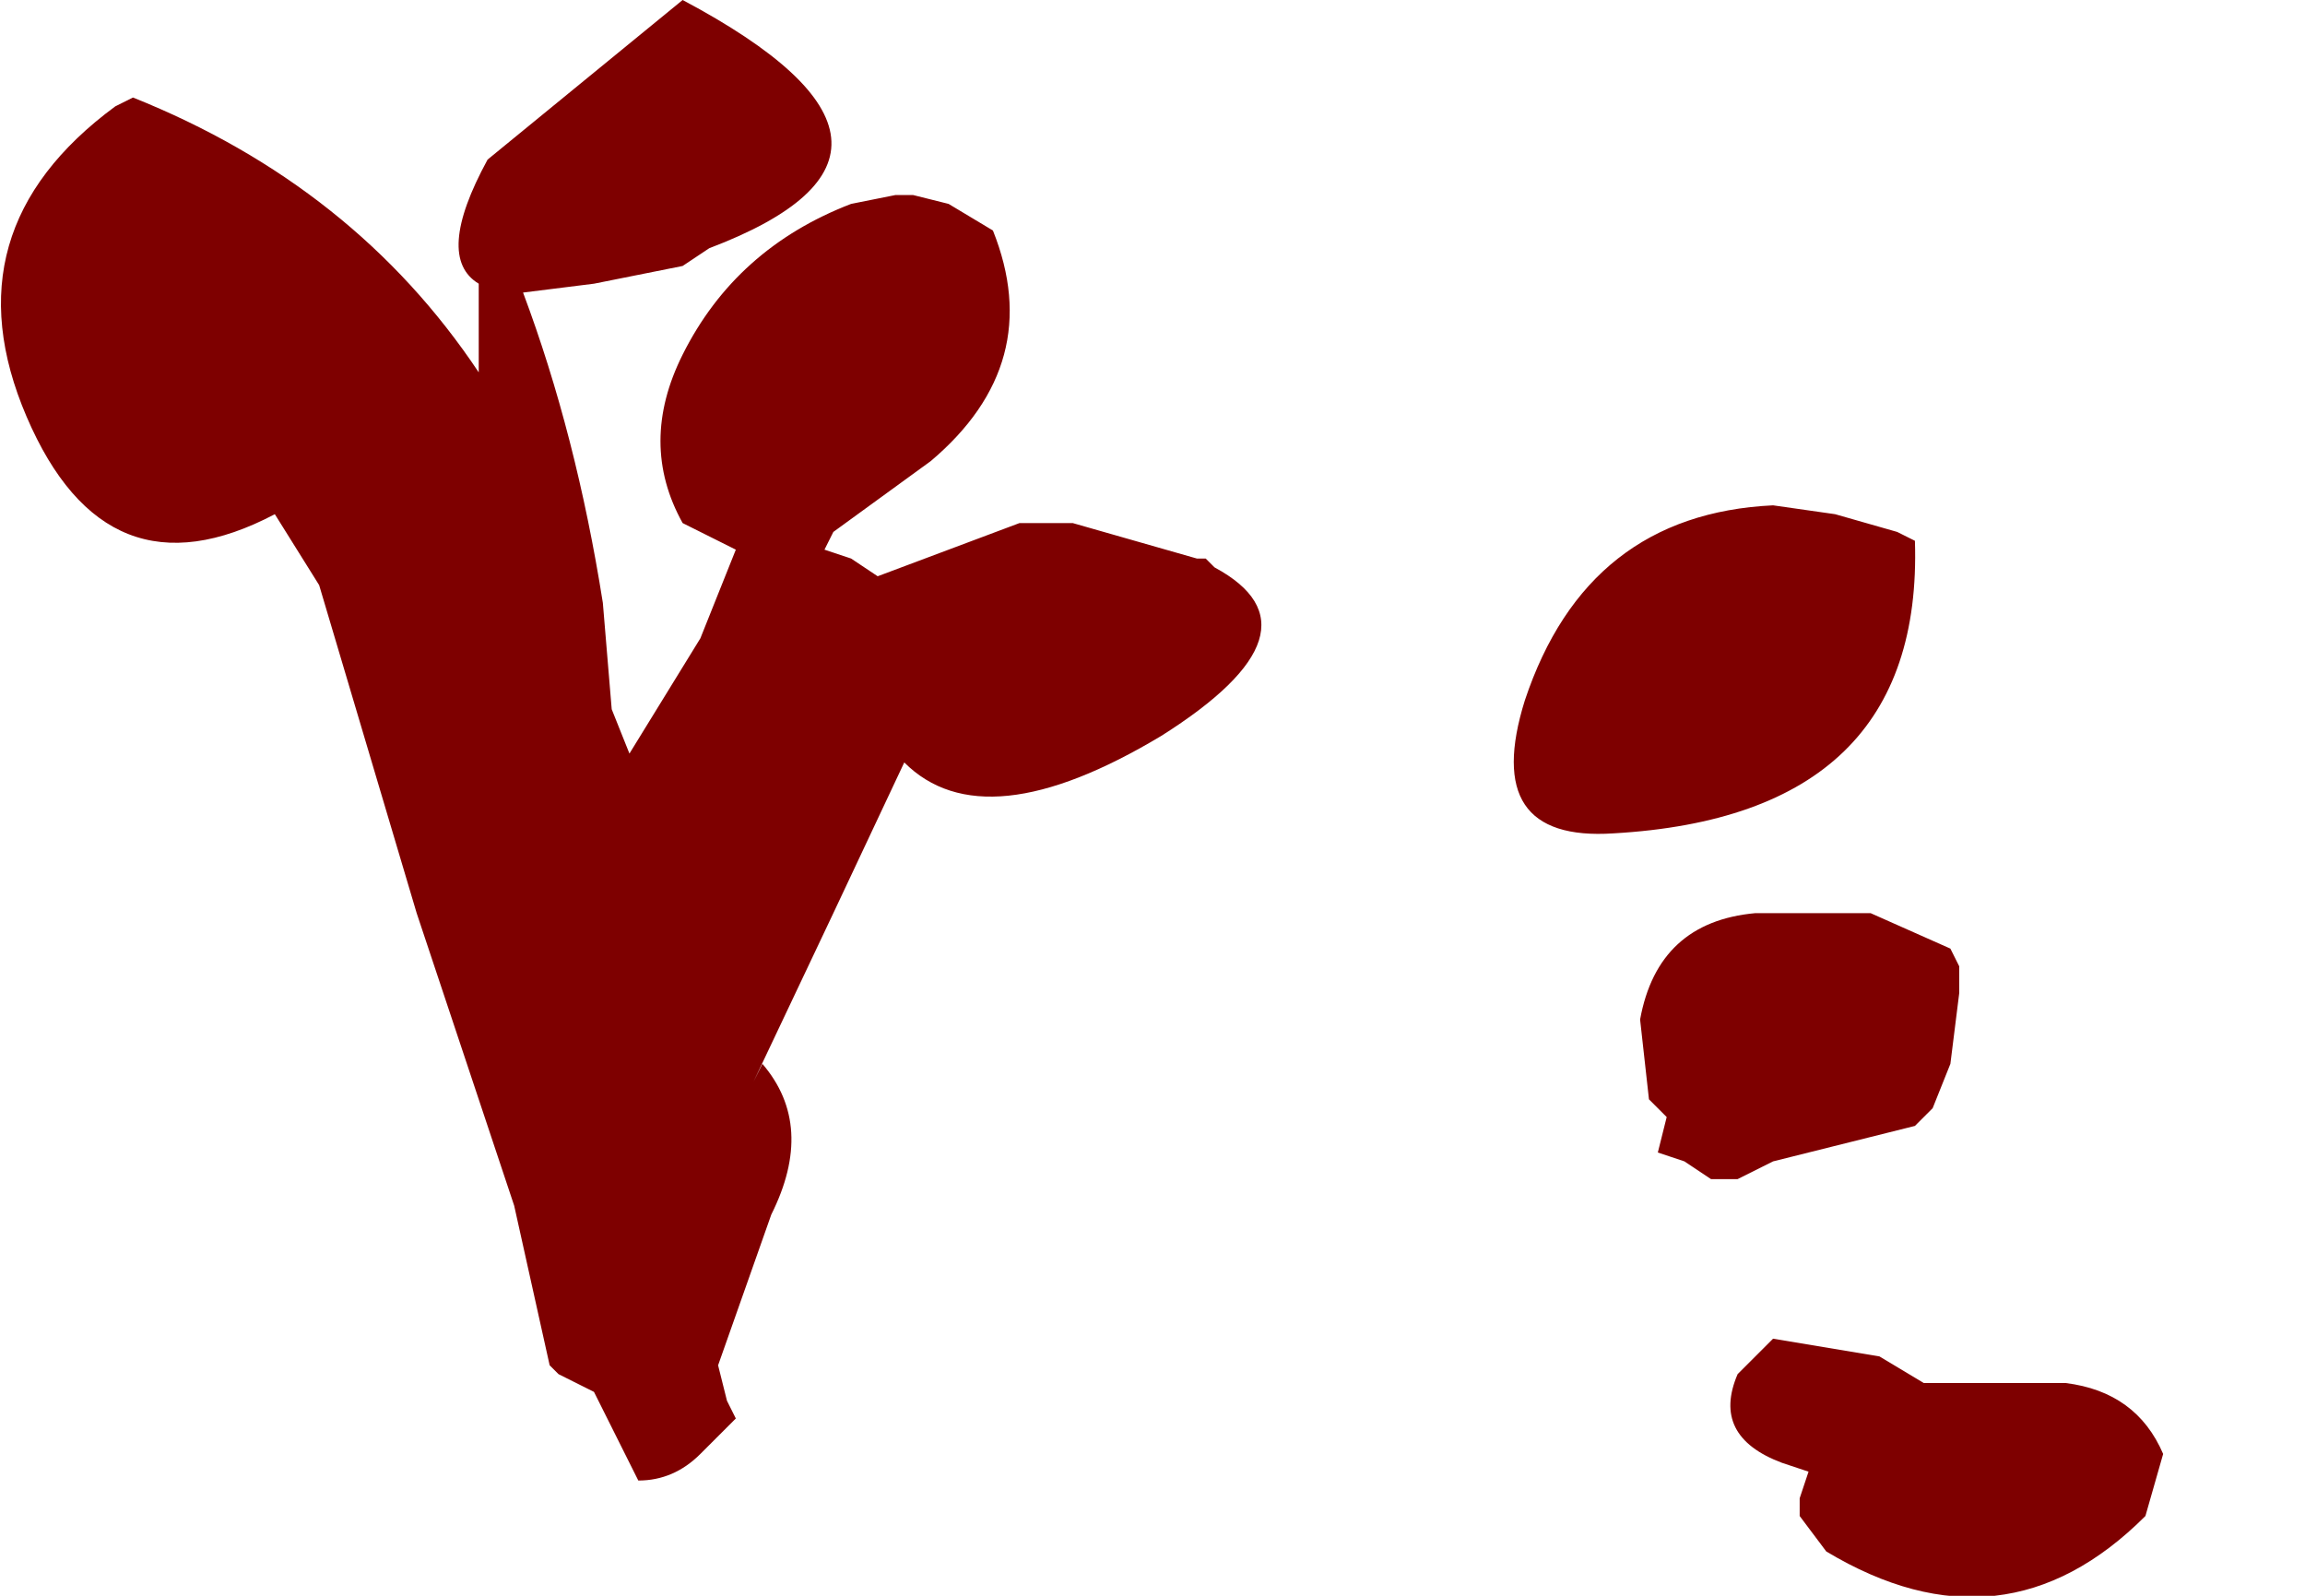 <?xml version="1.0" encoding="utf-8"?>
<svg version="1.1" id="Layer_1"
xmlns="http://www.w3.org/2000/svg"
xmlns:xlink="http://www.w3.org/1999/xlink"
width="13px" height="9px"
xml:space="preserve">
<g id="681" transform="matrix(1, 0, 0, 1, 4.5, 15.85)">
<path style="fill:#7E0000;fill-opacity:1" d="M0.55,-14.75L0.65 -14.75L0.85 -14.7L1.1 -14.55Q1.4 -13.8 0.75 -13.25L0.2 -12.85L0.15 -12.75L0.3 -12.7L0.45 -12.6L1.25 -12.9L1.55 -12.9L2.25 -12.7L2.3 -12.7L2.35 -12.65Q3 -12.3 2.05 -11.7Q1.05 -11.1 0.6 -11.55L0.2 -10.7L-0.25 -9.75L-0.2 -9.85Q0.1 -9.5 -0.15 -9L-0.45 -8.15L-0.4 -7.95L-0.35 -7.85L-0.55 -7.65Q-0.7 -7.5 -0.9 -7.5L-1.15 -8L-1.35 -8.1L-1.4 -8.15L-1.6 -9.05L-2.15 -10.7L-2.7 -12.55L-2.95 -12.95Q-3.9 -12.45 -4.35 -13.5Q-4.8 -14.55 -3.85 -15.25L-3.75 -15.3Q-2.5 -14.8 -1.8 -13.75L-1.8 -14.25Q-2.05 -14.4 -1.75 -14.95L-0.65 -15.85Q0.95 -15 -0.5 -14.45L-0.65 -14.35L-1.15 -14.25L-1.55 -14.2Q-1.25 -13.4 -1.1 -12.45L-1.05 -11.85L-0.95 -11.6L-0.55 -12.25L-0.35 -12.75L-0.65 -12.9Q-0.9 -13.35 -0.65 -13.85Q-0.35 -14.45 0.3 -14.7L0.55 -14.75M5.85,-12.95L6.2 -12.85L6.3 -12.8Q6.35 -11.25 4.6 -11.15Q3.85 -11.1 4.1 -11.9Q4.45 -12.95 5.5 -13L5.85 -12.95M5.5,-9.3L5.3 -9.2L5.2 -9.2L5.15 -9.2L5 -9.3L4.85 -9.35L4.9 -9.55L4.85 -9.6L4.8 -9.65L4.75 -10.1Q4.85 -10.65 5.4 -10.7L6.05 -10.7L6.5 -10.5L6.55 -10.4L6.55 -10.25L6.5 -9.85L6.4 -9.6L6.3 -9.5L5.5 -9.3M6.4,-8.05L7.15 -8.05Q7.55 -8 7.7 -7.65L7.6 -7.3Q6.8 -6.5 5.8 -7.1L5.65 -7.3L5.65 -7.4L5.7 -7.55L5.55 -7.6Q5.15 -7.75 5.3 -8.1L5.5 -8.3L6.1 -8.2L6.35 -8.05L6.4 -8.05" />
</g>
</svg>
